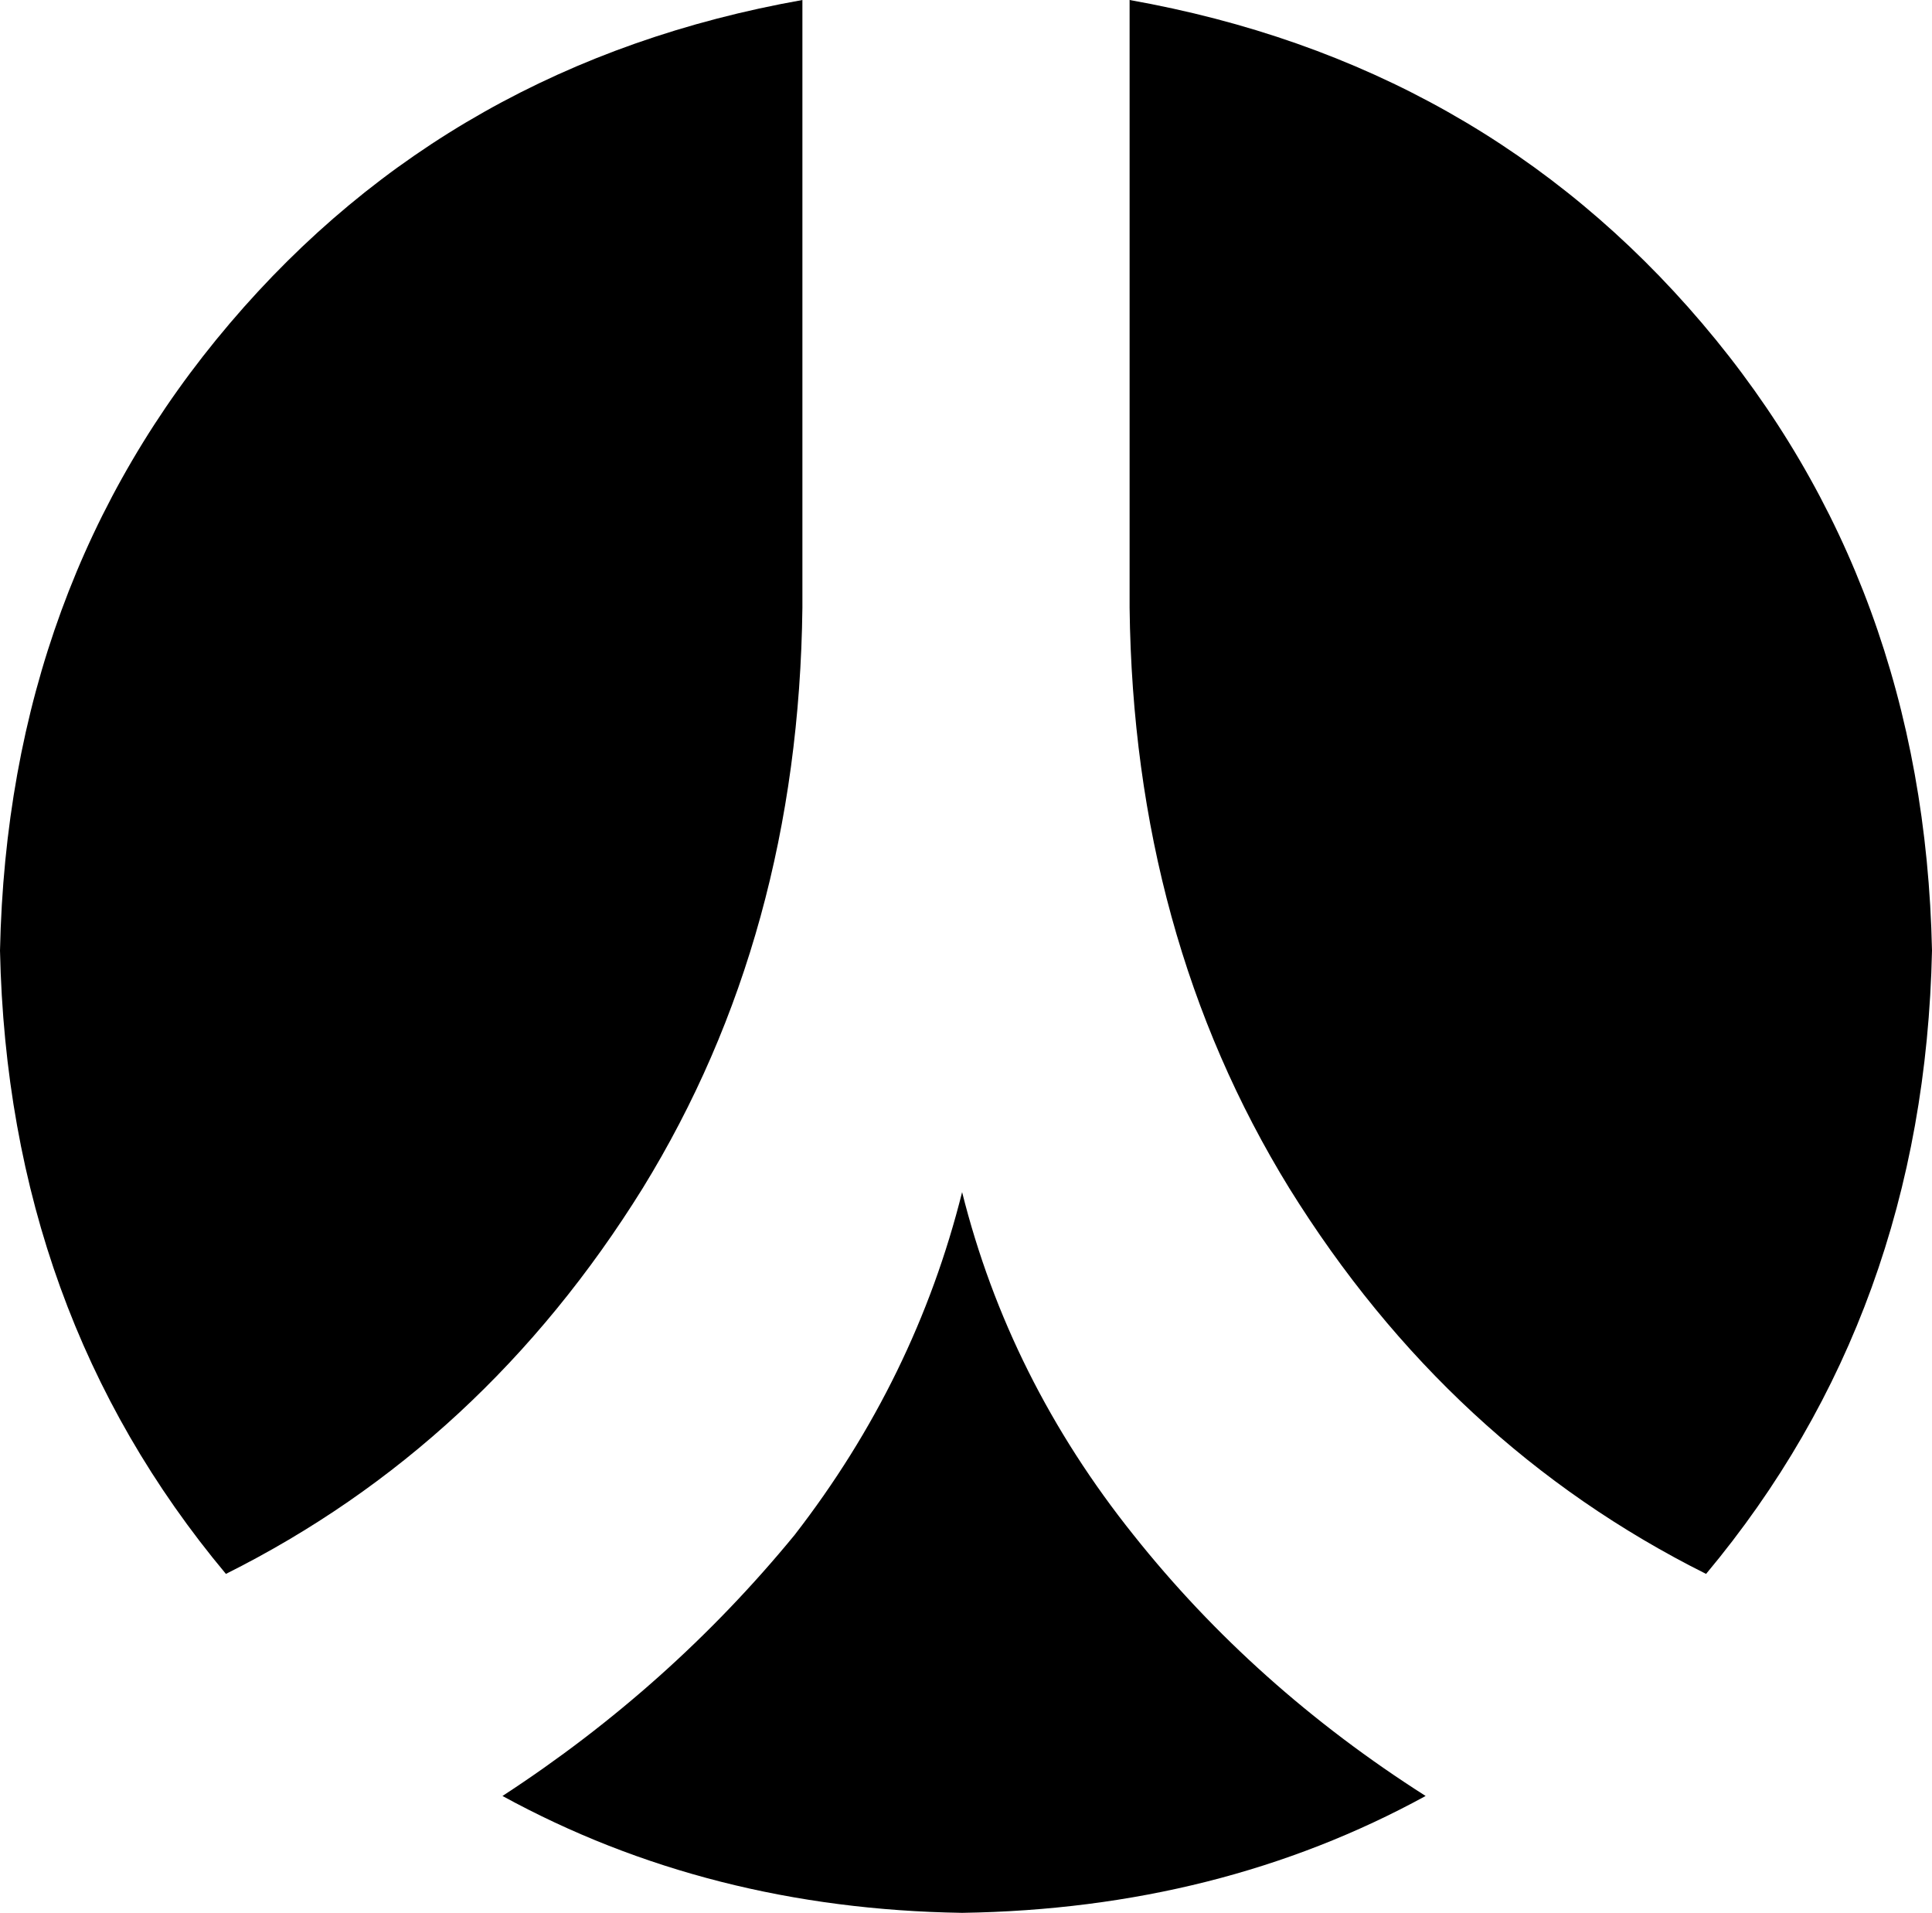 <svg xmlns="http://www.w3.org/2000/svg" viewBox="0 0 496 491">
  <path d="M 206 156 Q 205 240 165 305 L 165 305 L 165 305 Q 124 371 58 404 Q 2 337 0 244 Q 2 150 59 83 Q 116 16 206 0 L 206 156 L 206 156 Z M 247 491 Q 182 490 129 461 Q 172 433 204 394 Q 235 354 247 306 Q 259 354 291 394 Q 322 433 366 461 Q 313 490 247 491 L 247 491 Z M 438 404 Q 372 371 331 305 L 331 305 L 331 305 Q 291 240 290 156 L 290 0 L 290 0 Q 380 16 437 83 Q 494 150 496 244 Q 494 337 438 404 L 438 404 Z" />
</svg>